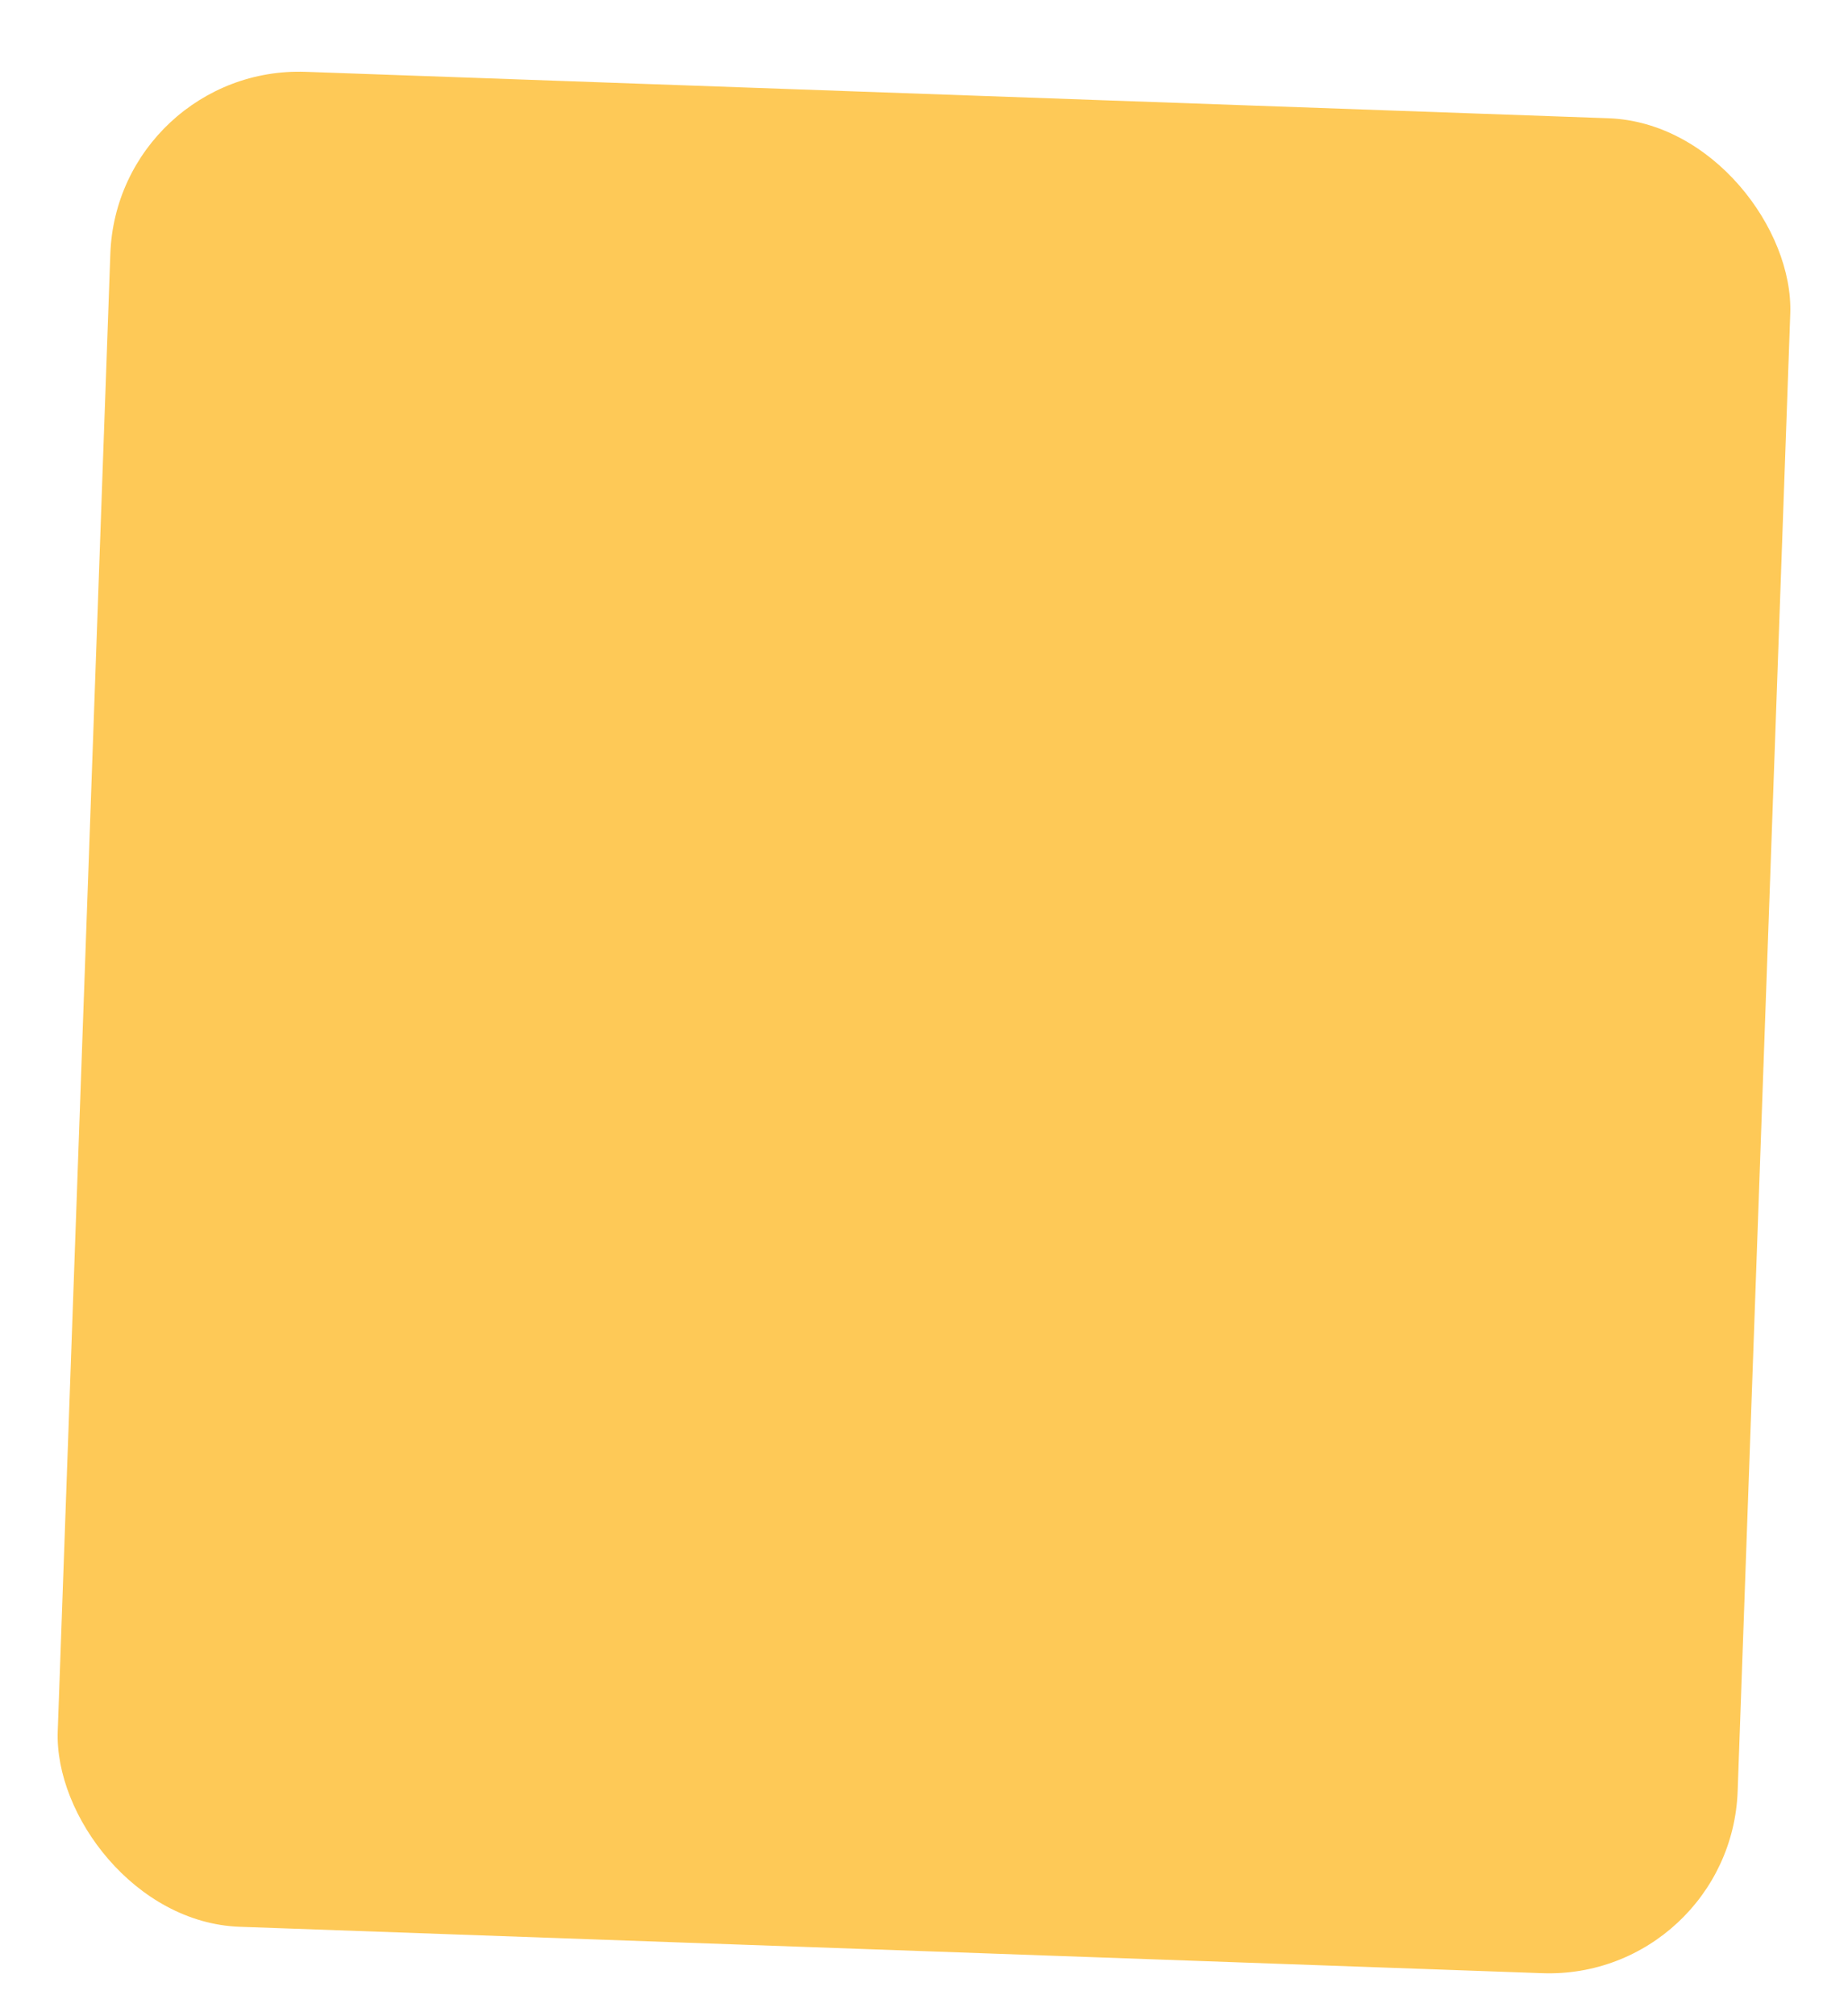 <svg width="509" height="555" viewBox="0 0 509 555" fill="none" xmlns="http://www.w3.org/2000/svg">
<g filter="url(#filter0_dd_13_46)">
<rect x="32.24" y="9.923" width="463" height="511" rx="52" transform="rotate(2.04 32.24 9.923)" fill="#FEC957"/>
</g>
<defs>
<filter id="filter0_dd_13_46" x="0.871" y="0.74" width="507.259" height="553.52" filterUnits="userSpaceOnUse" color-interpolation-filters="sRGB">
<feFlood flood-opacity="0" result="BackgroundImageFix"/>
<feColorMatrix in="SourceAlpha" type="matrix" values="0 0 0 0 0 0 0 0 0 0 0 0 0 0 0 0 0 0 127 0" result="hardAlpha"/>
<feMorphology radius="4" operator="dilate" in="SourceAlpha" result="effect1_dropShadow_13_46"/>
<feOffset dy="4"/>
<feGaussianBlur stdDeviation="2"/>
<feComposite in2="hardAlpha" operator="out"/>
<feColorMatrix type="matrix" values="0 0 0 0 0 0 0 0 0 0 0 0 0 0 0 0 0 0 0.25 0"/>
<feBlend mode="normal" in2="BackgroundImageFix" result="effect1_dropShadow_13_46"/>
<feColorMatrix in="SourceAlpha" type="matrix" values="0 0 0 0 0 0 0 0 0 0 0 0 0 0 0 0 0 0 127 0" result="hardAlpha"/>
<feMorphology radius="5" operator="dilate" in="SourceAlpha" result="effect2_dropShadow_13_46"/>
<feOffset dy="4"/>
<feGaussianBlur stdDeviation="5"/>
<feComposite in2="hardAlpha" operator="out"/>
<feColorMatrix type="matrix" values="0 0 0 0 0.983 0 0 0 0 0.786 0 0 0 0 0.362 0 0 0 0.3 0"/>
<feBlend mode="normal" in2="effect1_dropShadow_13_46" result="effect2_dropShadow_13_46"/>
<feBlend mode="normal" in="SourceGraphic" in2="effect2_dropShadow_13_46" result="shape"/>
</filter>
</defs>
</svg>
